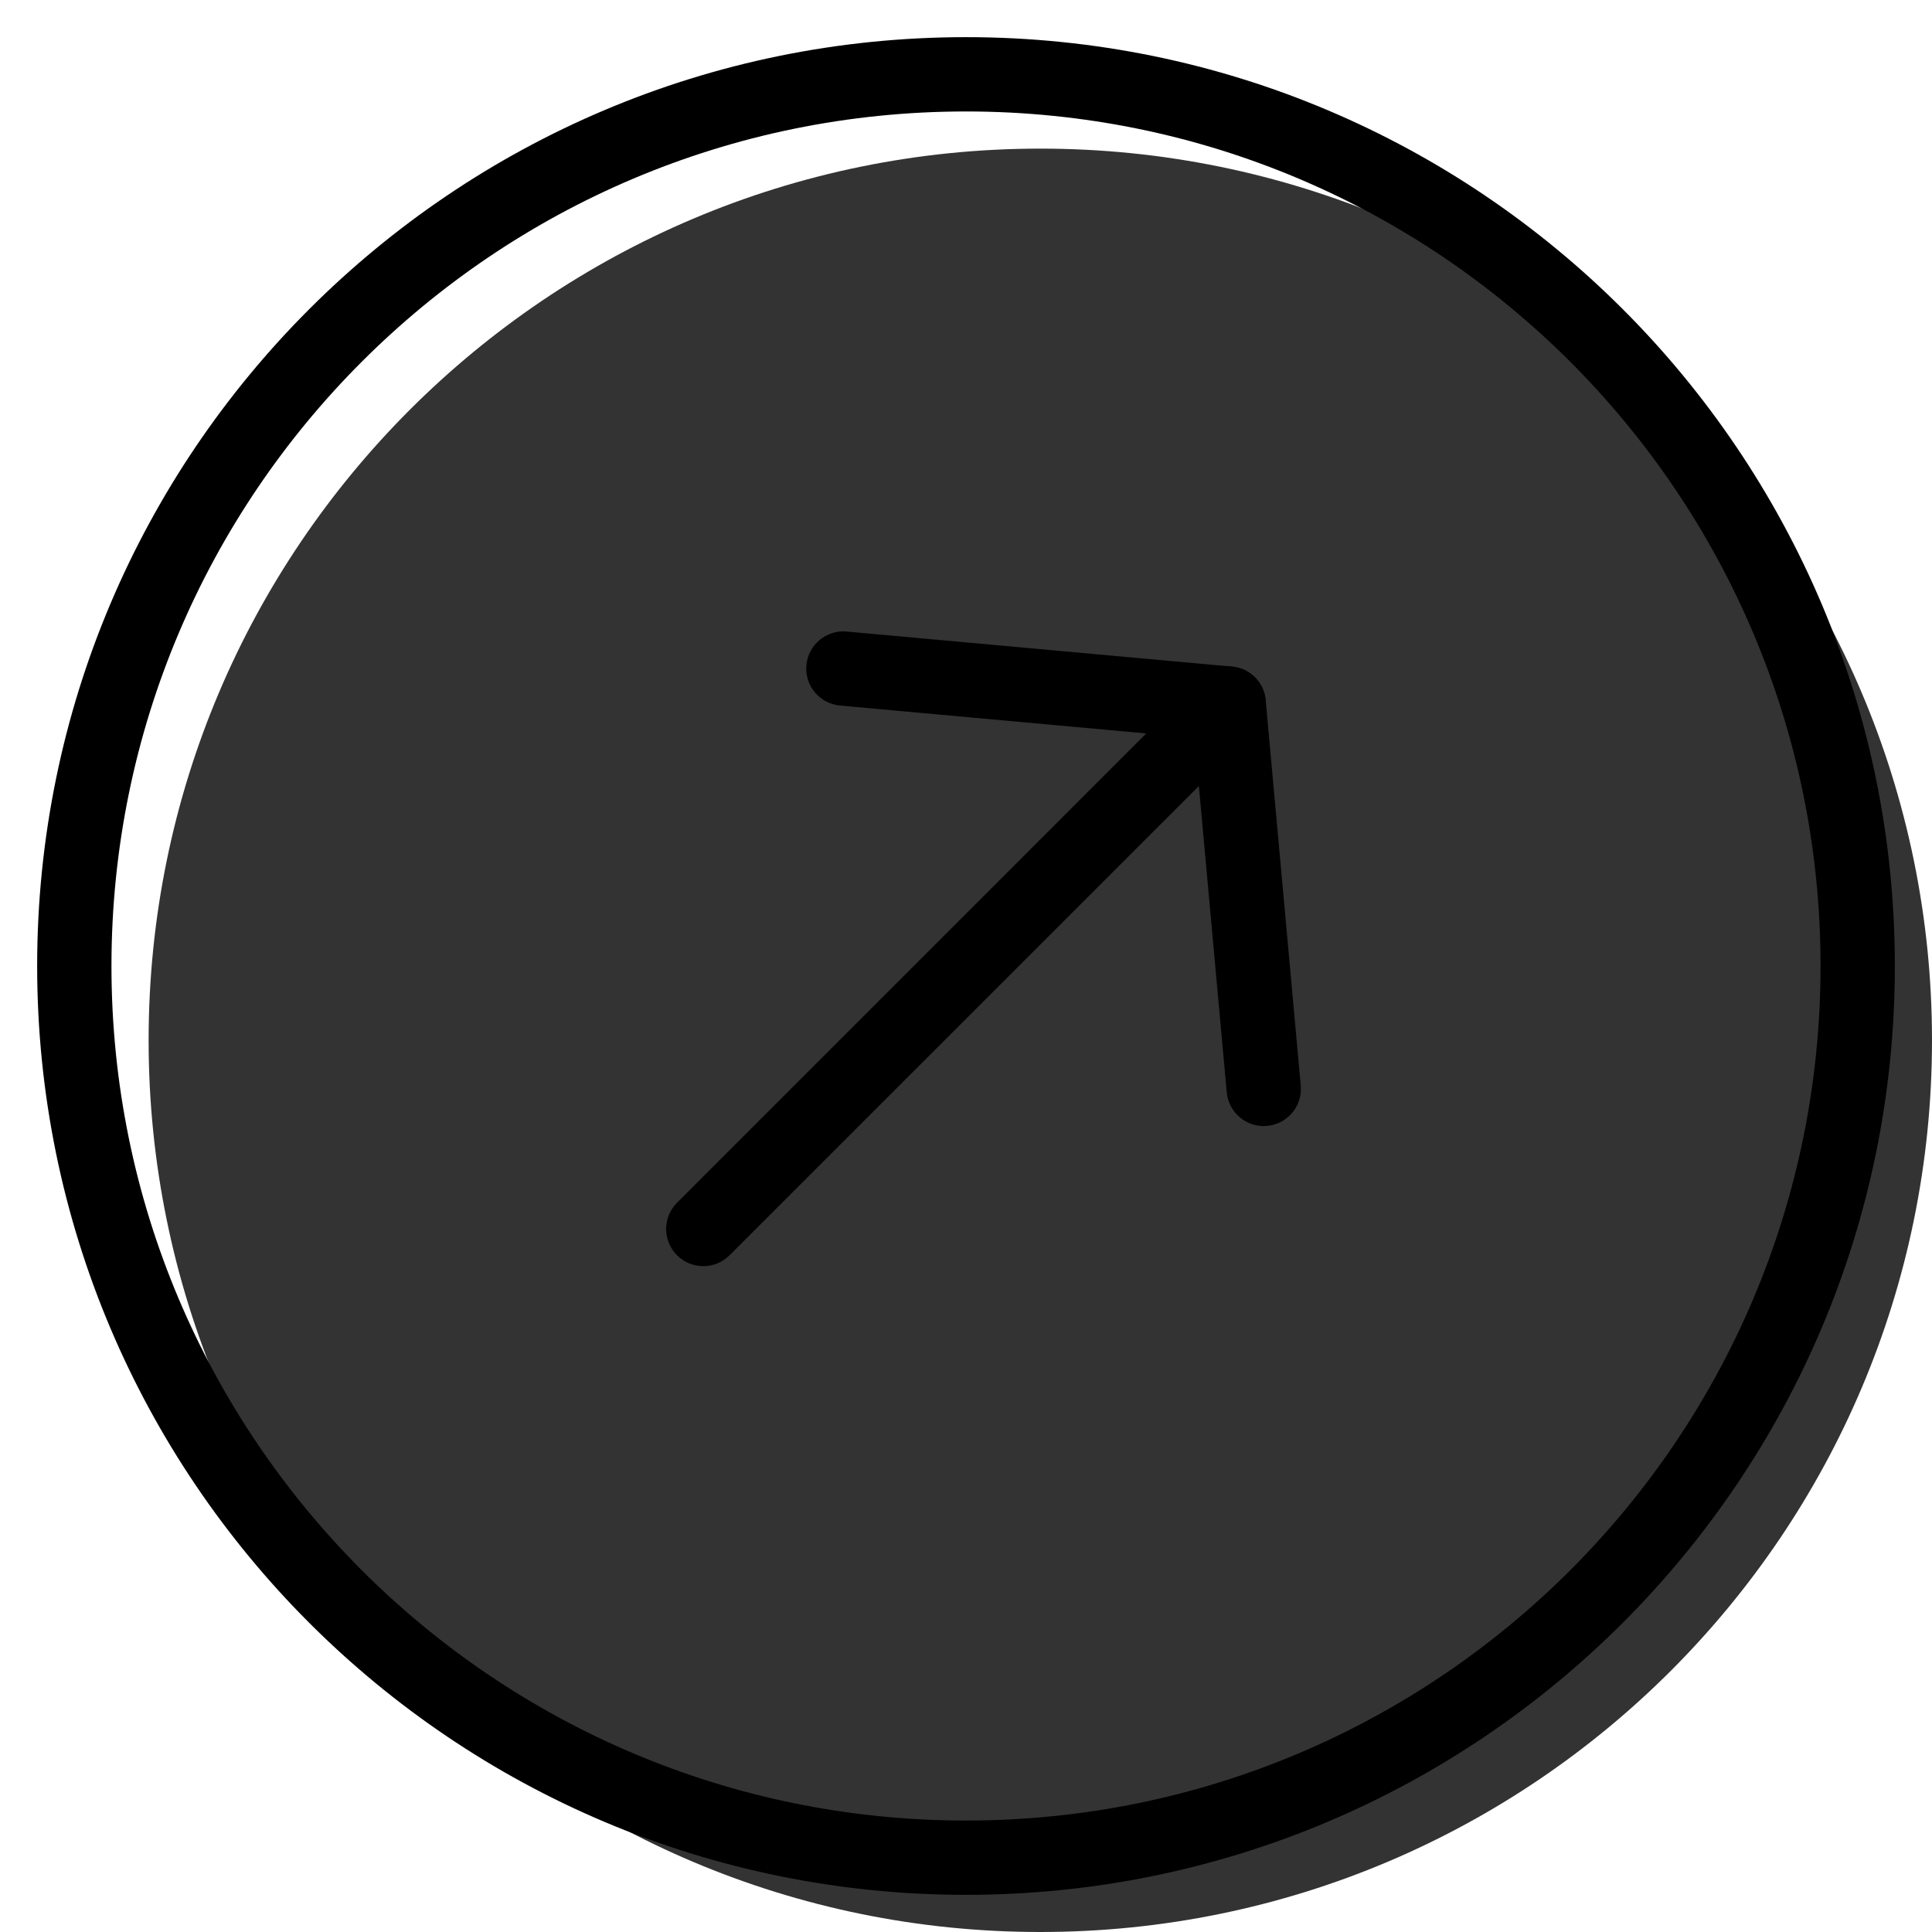 <svg width="20" height="20" viewBox="0 0 26 26" fill="none" xmlns="http://www.w3.org/2000/svg"><path opacity="0.8" d="M26 14C26 20.627 20.627 26 14 26C7.373 26 2 20.627 2 14C2 7.373 7.373 2 14 2C20.627 2 26 7.373 26 14Z" fill="currentColor"/><g transform="translate(3, 3)"><g><path fill-rule="evenodd" clip-rule="evenodd" d="M7.852 5.952C7.877 5.677 8.12 5.474 8.395 5.499L13.581 5.971C13.856 5.996 14.058 6.239 14.033 6.514C14.008 6.789 13.765 6.992 13.49 6.967L8.305 6.495C8.03 6.47 7.827 6.227 7.852 5.952Z" fill="black"/><path fill-rule="evenodd" clip-rule="evenodd" d="M14.052 12.152C13.777 12.177 13.534 11.974 13.509 11.699L13.037 6.514C13.012 6.239 13.215 5.996 13.49 5.971C13.765 5.946 14.008 6.148 14.033 6.423L14.505 11.609C14.53 11.884 14.327 12.127 14.052 12.152Z" fill="black"/><path fill-rule="evenodd" clip-rule="evenodd" d="M13.354 6.65C13.549 6.846 13.549 7.162 13.354 7.358L6.818 13.893C6.623 14.088 6.306 14.088 6.111 13.893C5.916 13.698 5.916 13.381 6.111 13.186L12.646 6.65C12.842 6.455 13.158 6.455 13.354 6.65Z" fill="black"/></g></g><path fill-rule="evenodd" clip-rule="evenodd" d="M13 24.5C19.351 24.5 24.5 19.351 24.5 13C24.5 6.649 19.351 1.5 13 1.5C6.649 1.5 1.5 6.649 1.5 13C1.5 19.351 6.649 24.5 13 24.5ZM13 25.5C19.904 25.5 25.5 19.904 25.5 13C25.5 6.096 19.904 0.5 13 0.5C6.096 0.5 0.5 6.096 0.5 13C0.5 19.904 6.096 25.5 13 25.5Z" fill="black"/></svg>